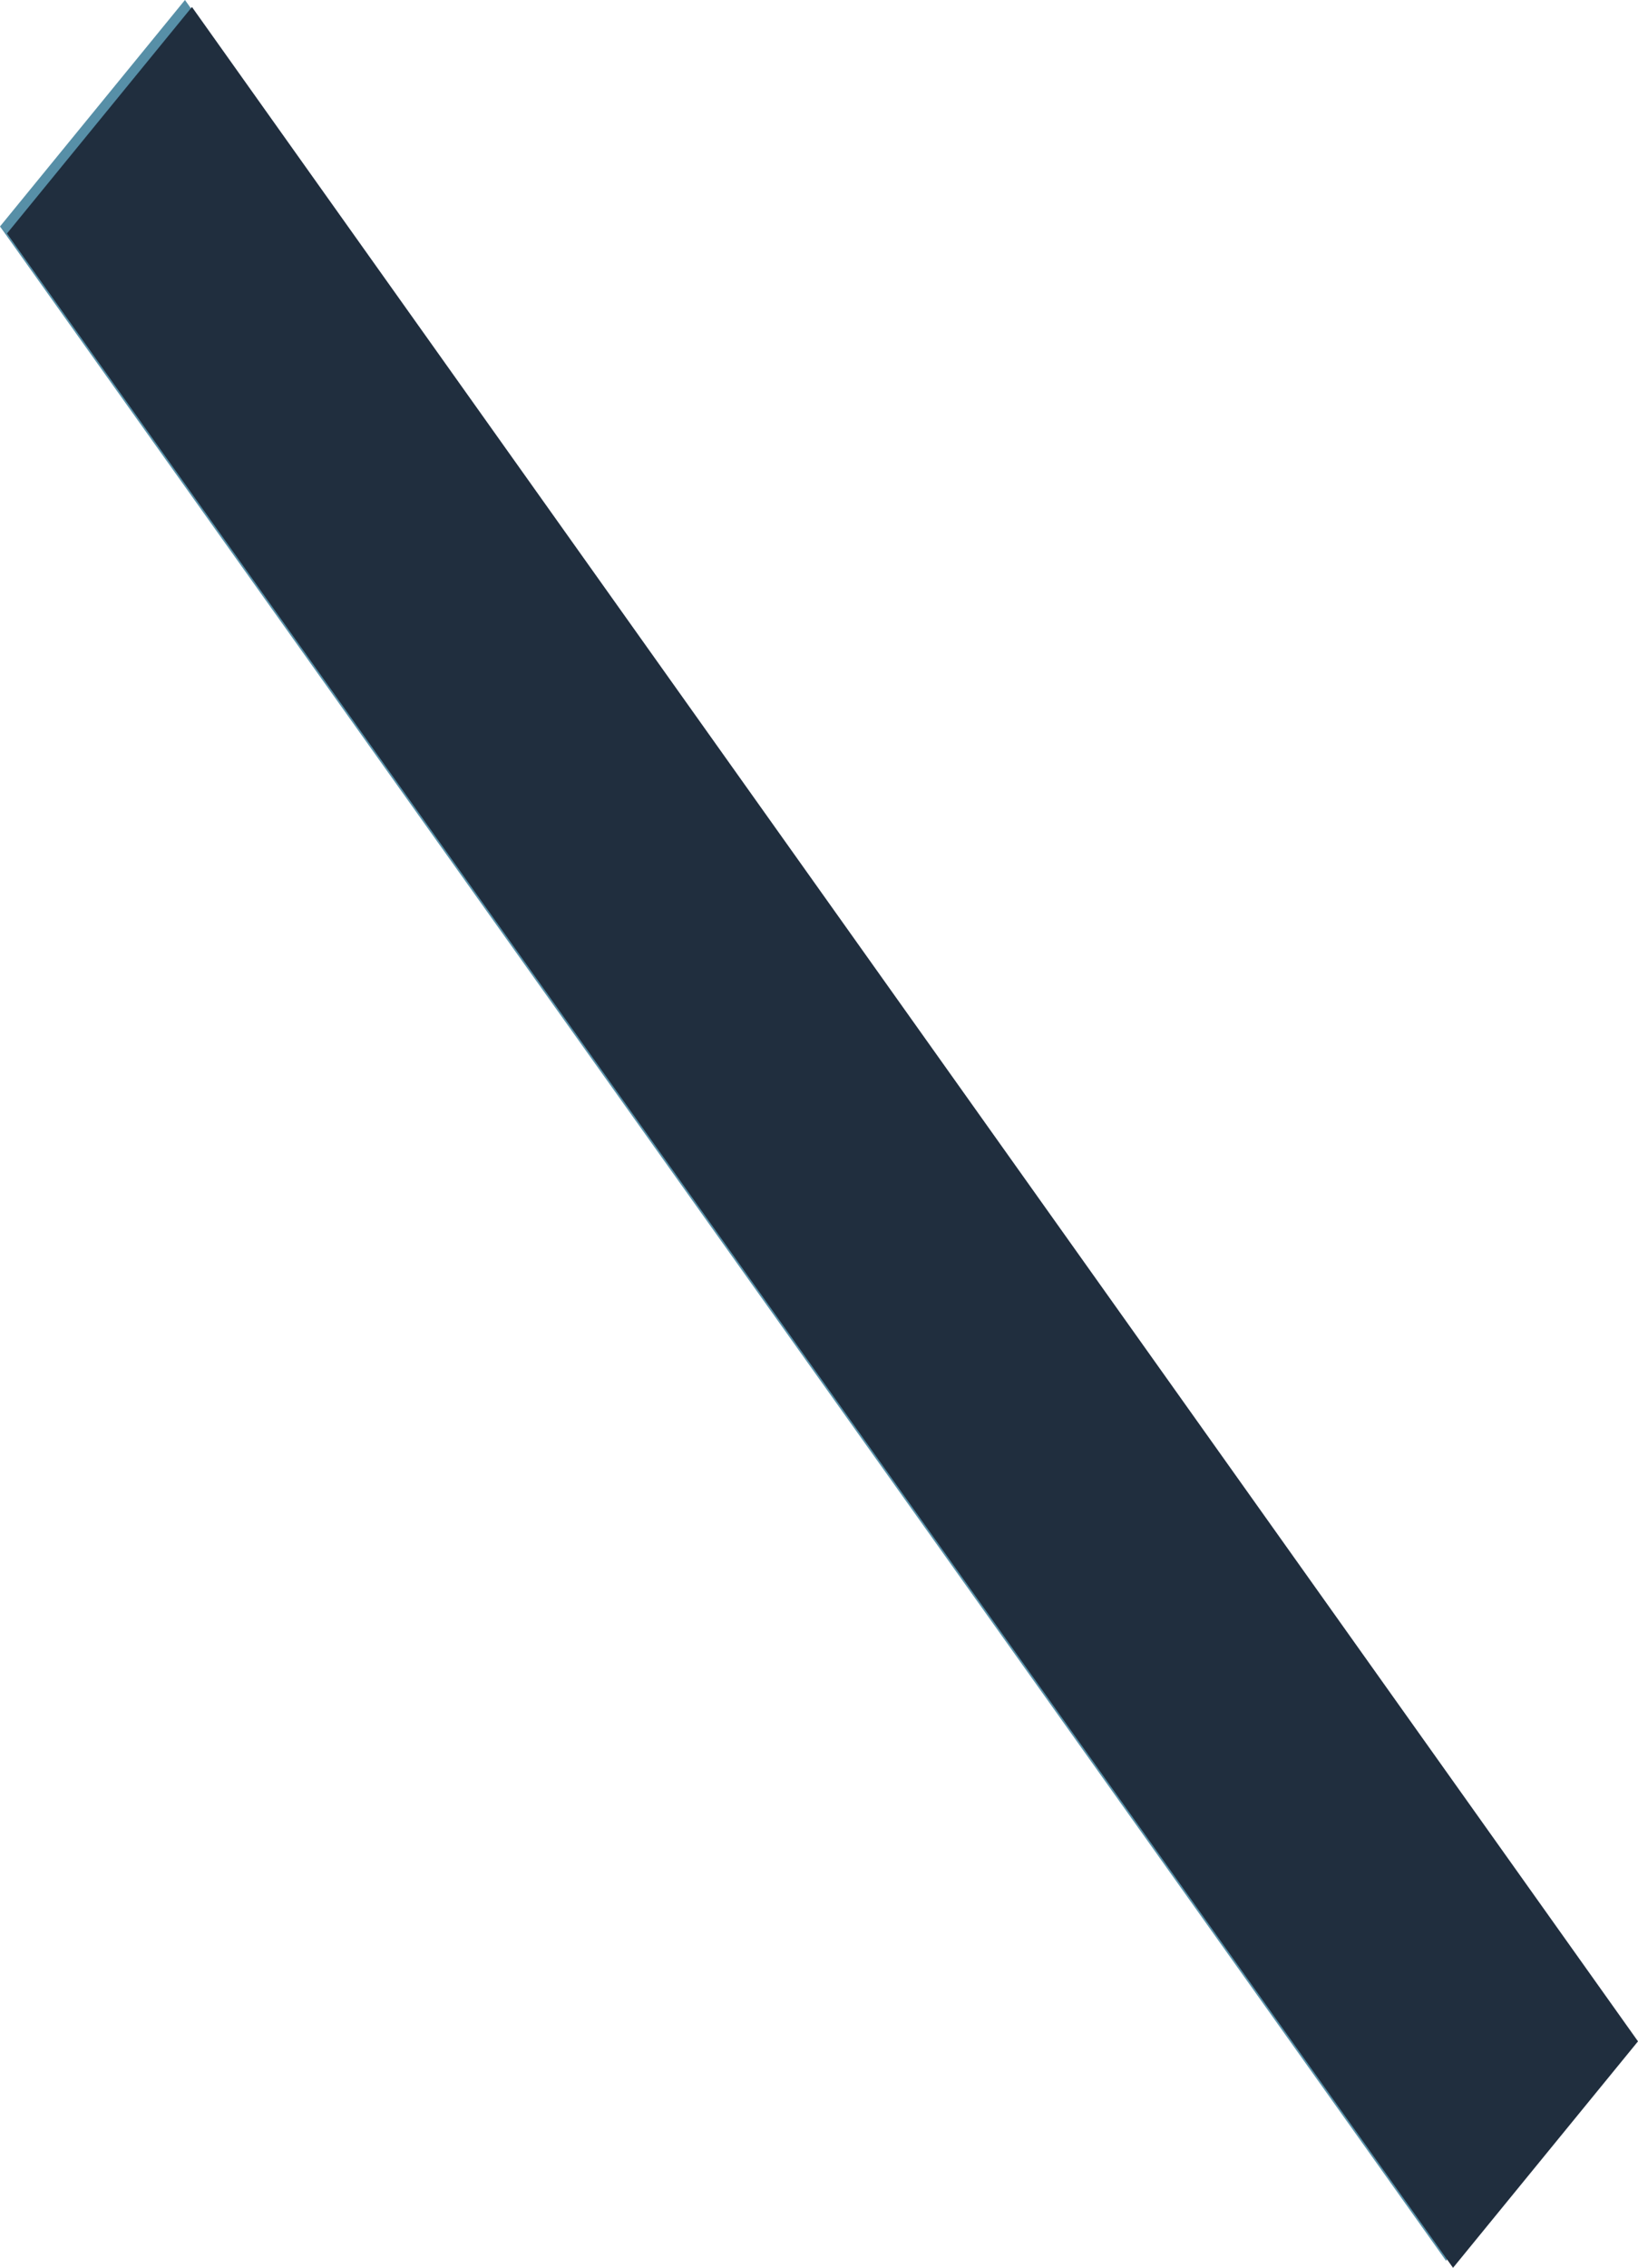<svg version="1.1" xmlns="http://www.w3.org/2000/svg" xmlns:xlink="http://www.w3.org/1999/xlink" width="1171.52" height="1620.791" viewBox="0,0,1171.52,1620.791"><g transform="translate(343.26,627.895)"><g data-paper-data="{&quot;isPaintingLayer&quot;:true}" fill-rule="nonzero" stroke="#000000" stroke-width="0" stroke-linecap="butt" stroke-linejoin="miter" stroke-miterlimit="10" stroke-dasharray="" stroke-dashoffset="0" style="mix-blend-mode: normal"><path d="M690.968,987.895l-1034.228,-1453.931l132.292,-161.86l1034.228,1453.931z" fill="#578fa7"/><path d="M695.968,992.895l-1034.228,-1453.931l132.292,-161.86l1034.228,1453.931z" fill="#202e3e"/></g></g></svg>